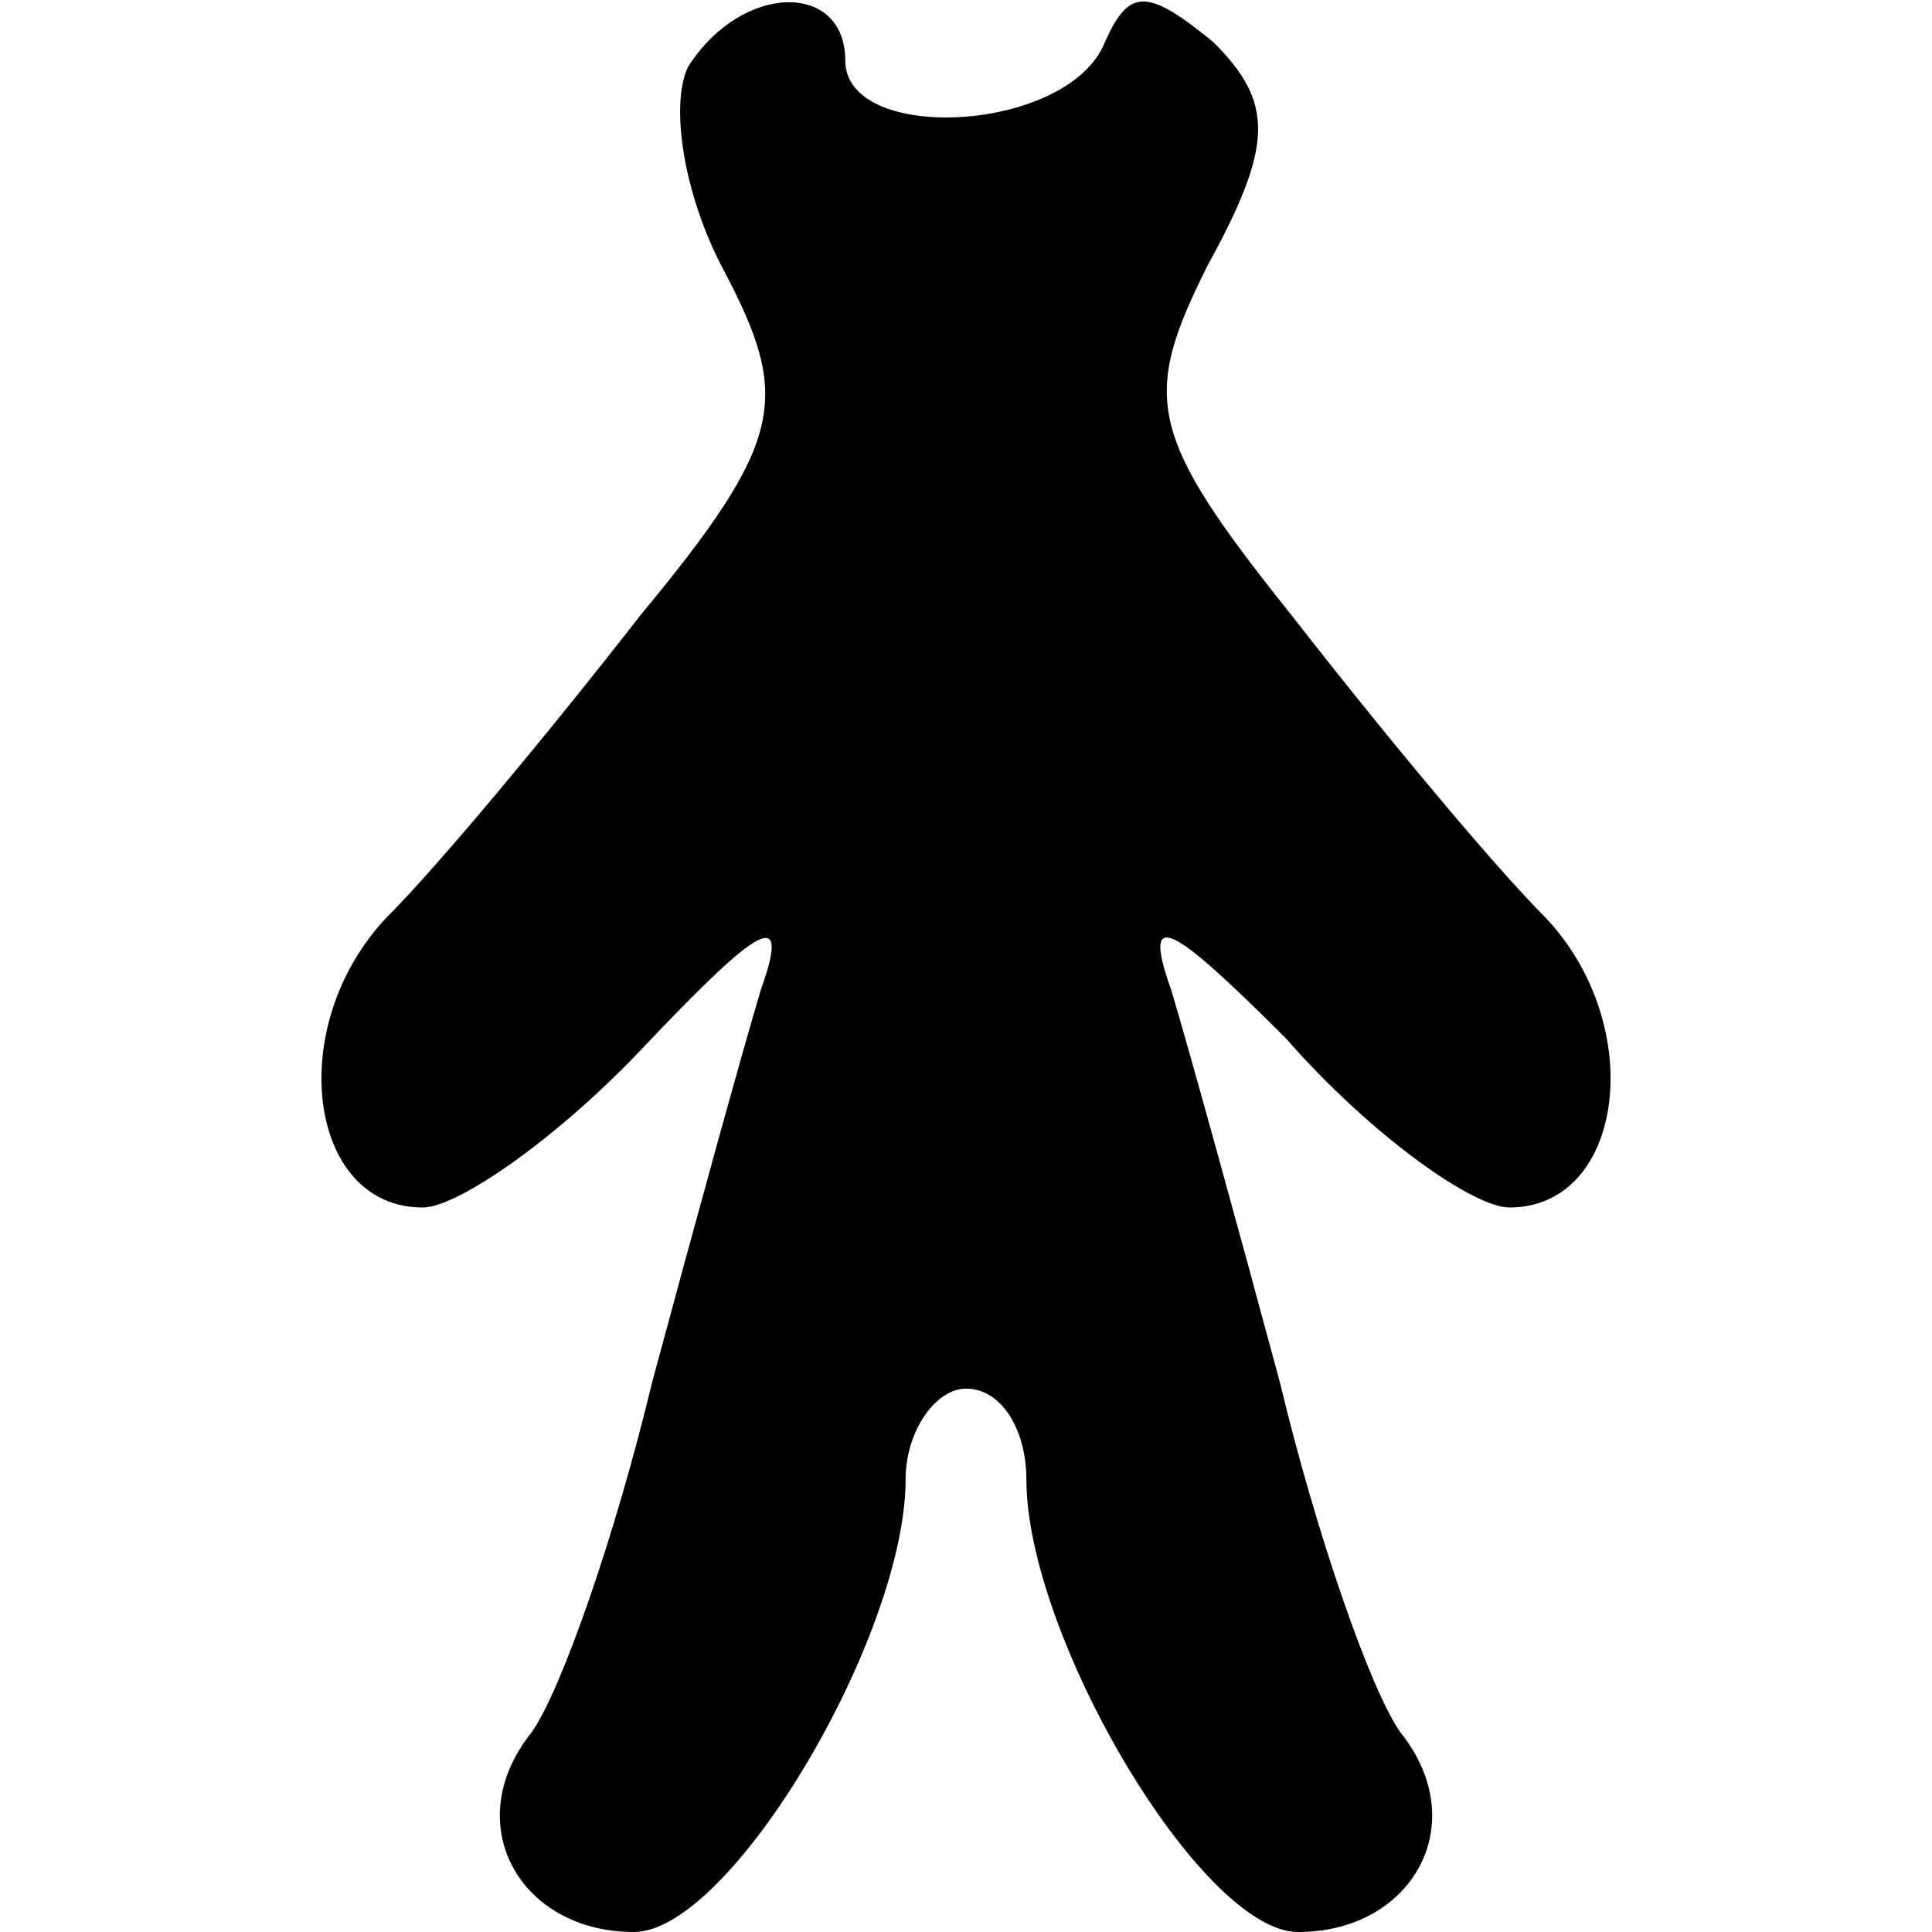 <?xml version="1.0" standalone="no"?>
<!DOCTYPE svg PUBLIC "-//W3C//DTD SVG 20010904//EN"
 "http://www.w3.org/TR/2001/REC-SVG-20010904/DTD/svg10.dtd">
<svg version="1.0" xmlns="http://www.w3.org/2000/svg"
 width="32pt" height="32pt" viewBox="0 0 32 32"
 preserveAspectRatio="xMidYMid meet">
<g transform="translate(0,32) scale(0.1,-0.1)"
fill="#000000" stroke="none">
<path fill="#000000" stroke="none" d="M114 309 c-3 -6 -1 -21 6 -34 11 -21
10 -28 -14 -57 -14 -18 -33 -41 -42 -50 -17 -18 -13 -48 6 -48 6 0 23 12 37
27 19 20 24 23 19 9 -3 -10 -11 -39 -18 -65 -6 -25 -15 -51 -20 -58 -12 -15
-2 -33 17 -33 16 0 45 49 45 75 0 8 5 15 10 15 6 0 10 -7 10 -15 0 -26 29 -75
45 -75 19 0 29 18 17 33 -5 7 -14 33 -20 58 -7 26 -15 55 -18 65 -5 14 0 11
19 -8 14 -16 31 -28 37 -28 19 0 23 30 6 48 -9 9 -28 32 -42 50 -24 30 -25 36
-14 58 11 20 11 27 1 37 -11 9 -14 9 -18 0 -6 -15 -43 -17 -43 -3 0 13 -17 13
-26 -1z"/>
</g>
</svg>
